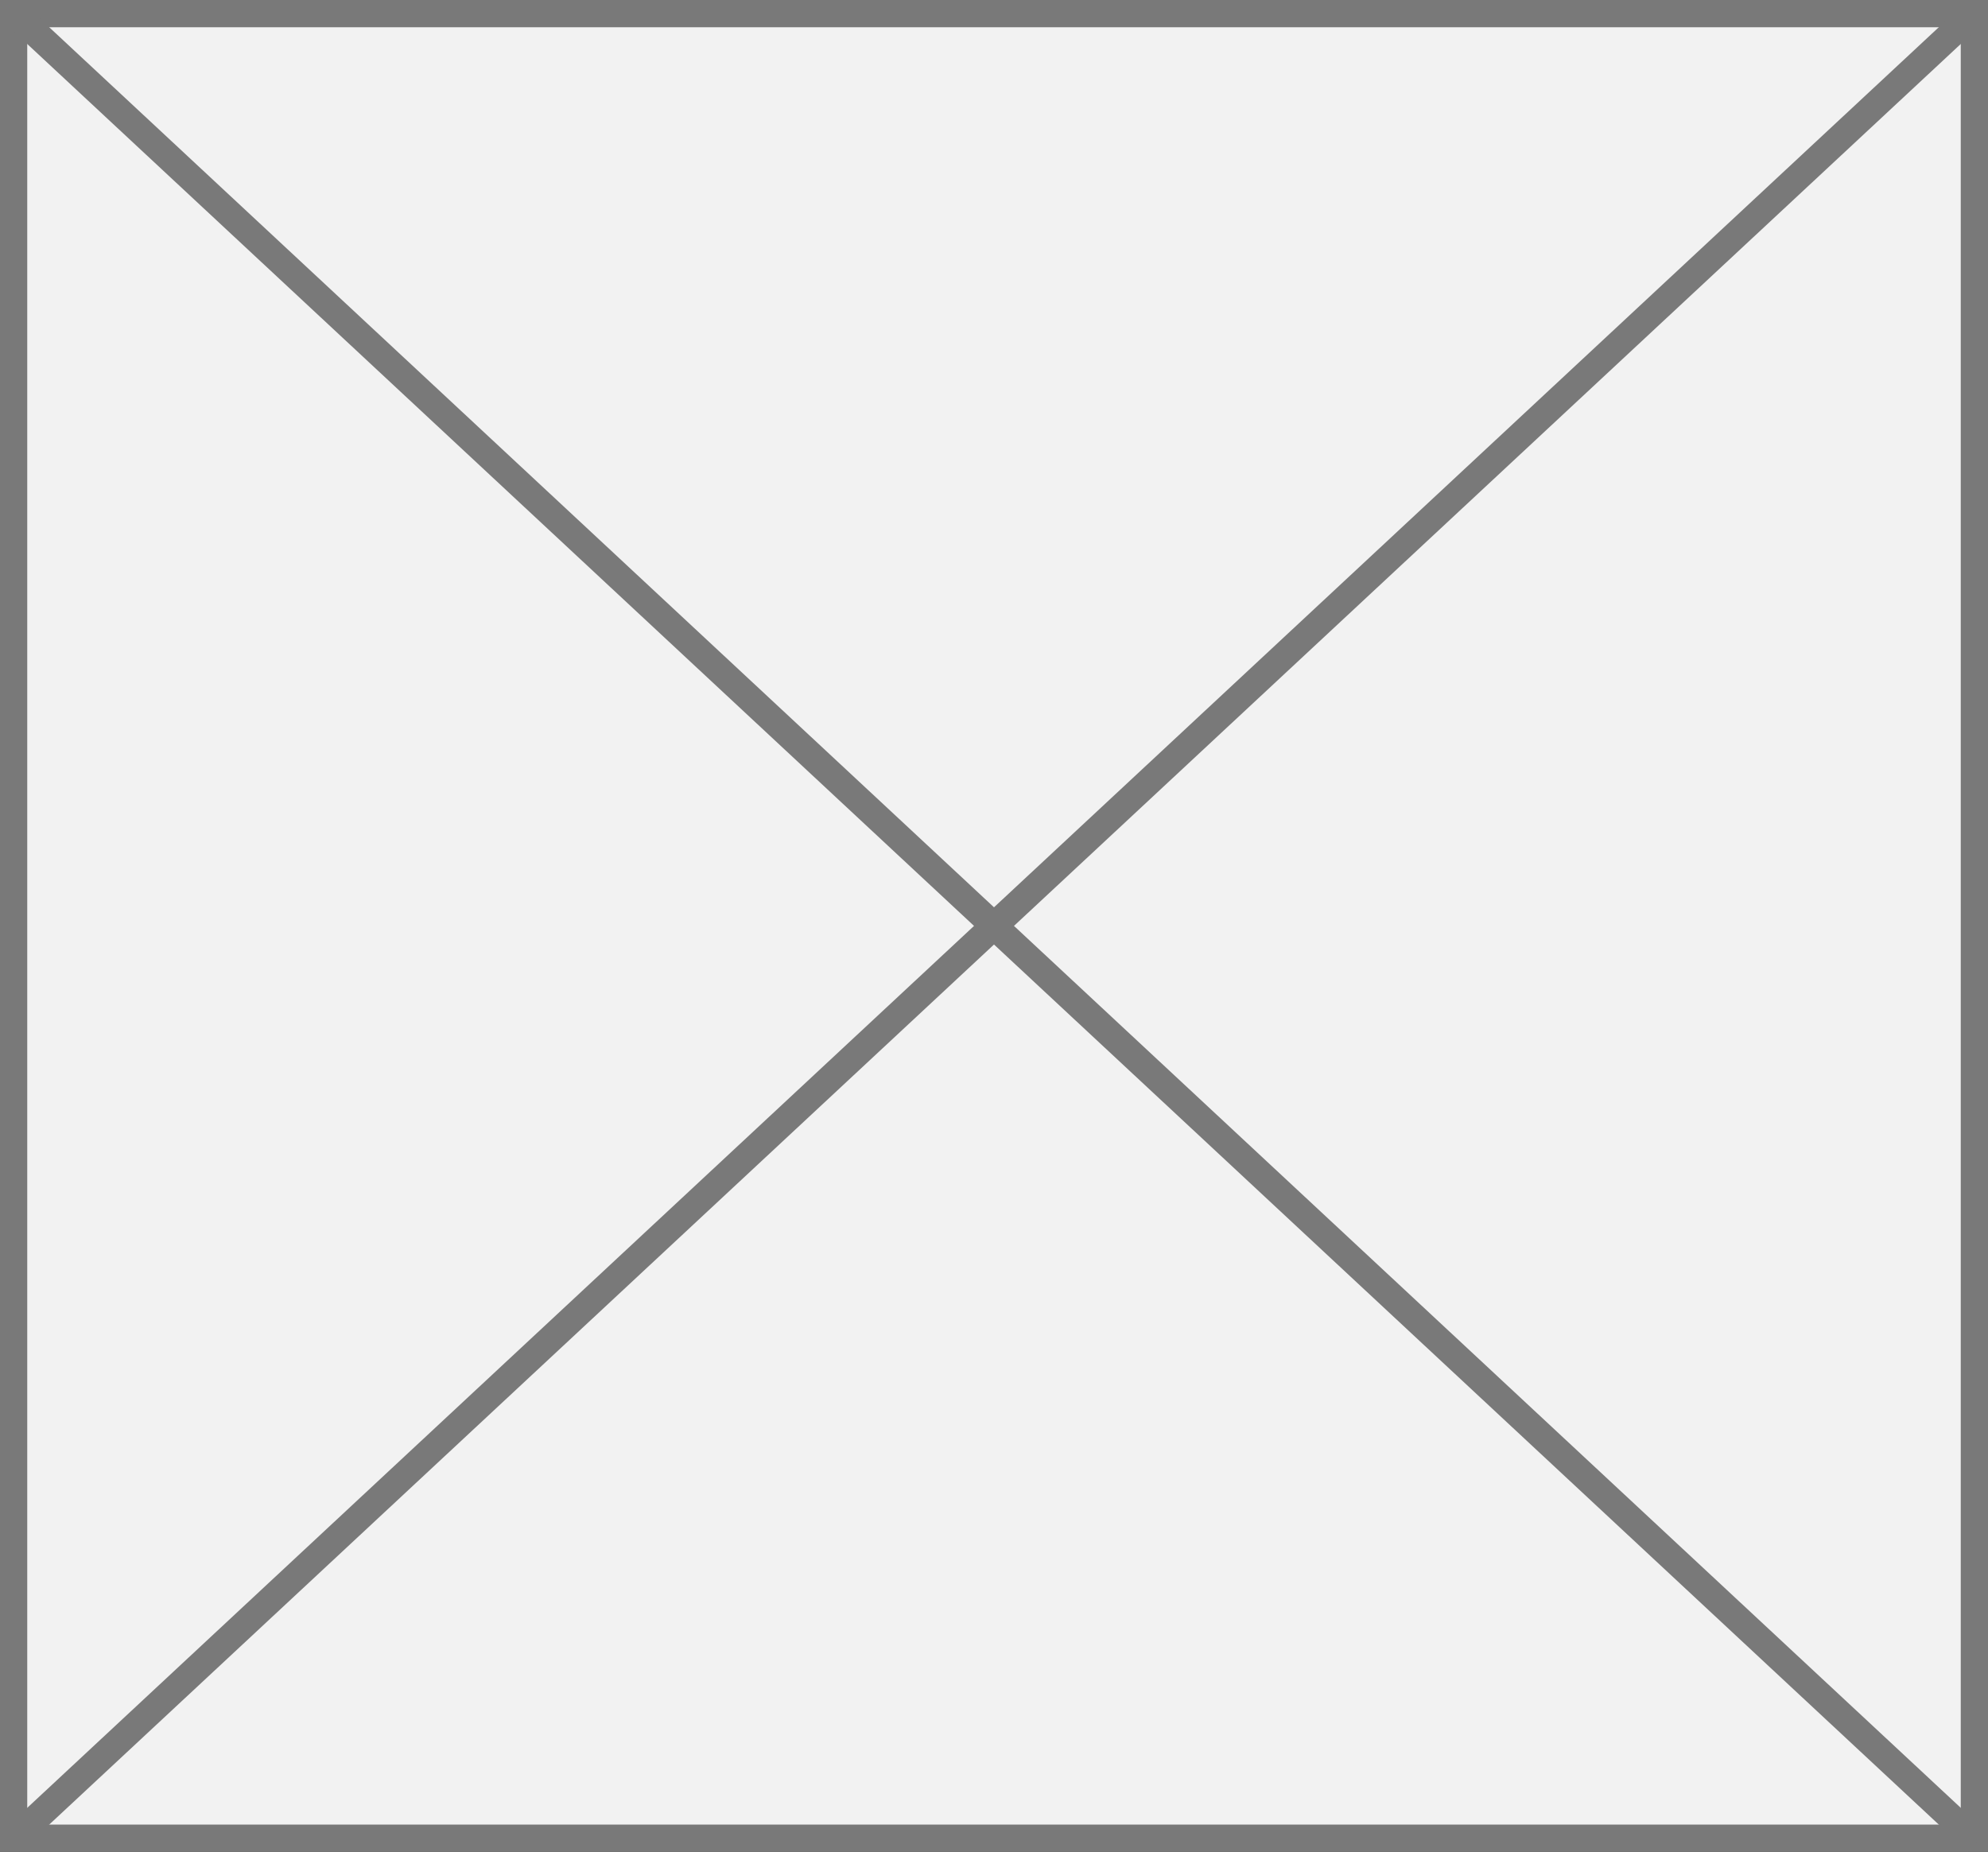 ﻿<?xml version="1.0" encoding="utf-8"?>
<svg version="1.1" xmlns:xlink="http://www.w3.org/1999/xlink" width="73px" height="68px" xmlns="http://www.w3.org/2000/svg">
  <rect width="100%" height="100%" fill="#333333" stroke="none"/>
  <g transform="matrix(1 0 0 1 -161 -294 )">
    <path d="M 161.5 294.5  L 233.5 294.5  L 233.5 361.5  L 161.5 361.5  L 161.5 294.5  Z " fill-rule="nonzero" fill="#f2f2f2" stroke="none" />
    <path d="M 161.5 294.5  L 233.5 294.5  L 233.5 361.5  L 161.5 361.5  L 161.5 294.5  Z " stroke-width="1" stroke="#797979" fill="none" />
    <path d="M 161.393 294.366  L 233.607 361.634  M 233.607 294.366  L 161.393 361.634  " stroke-width="1" stroke="#797979" fill="none" />
  </g>
</svg>